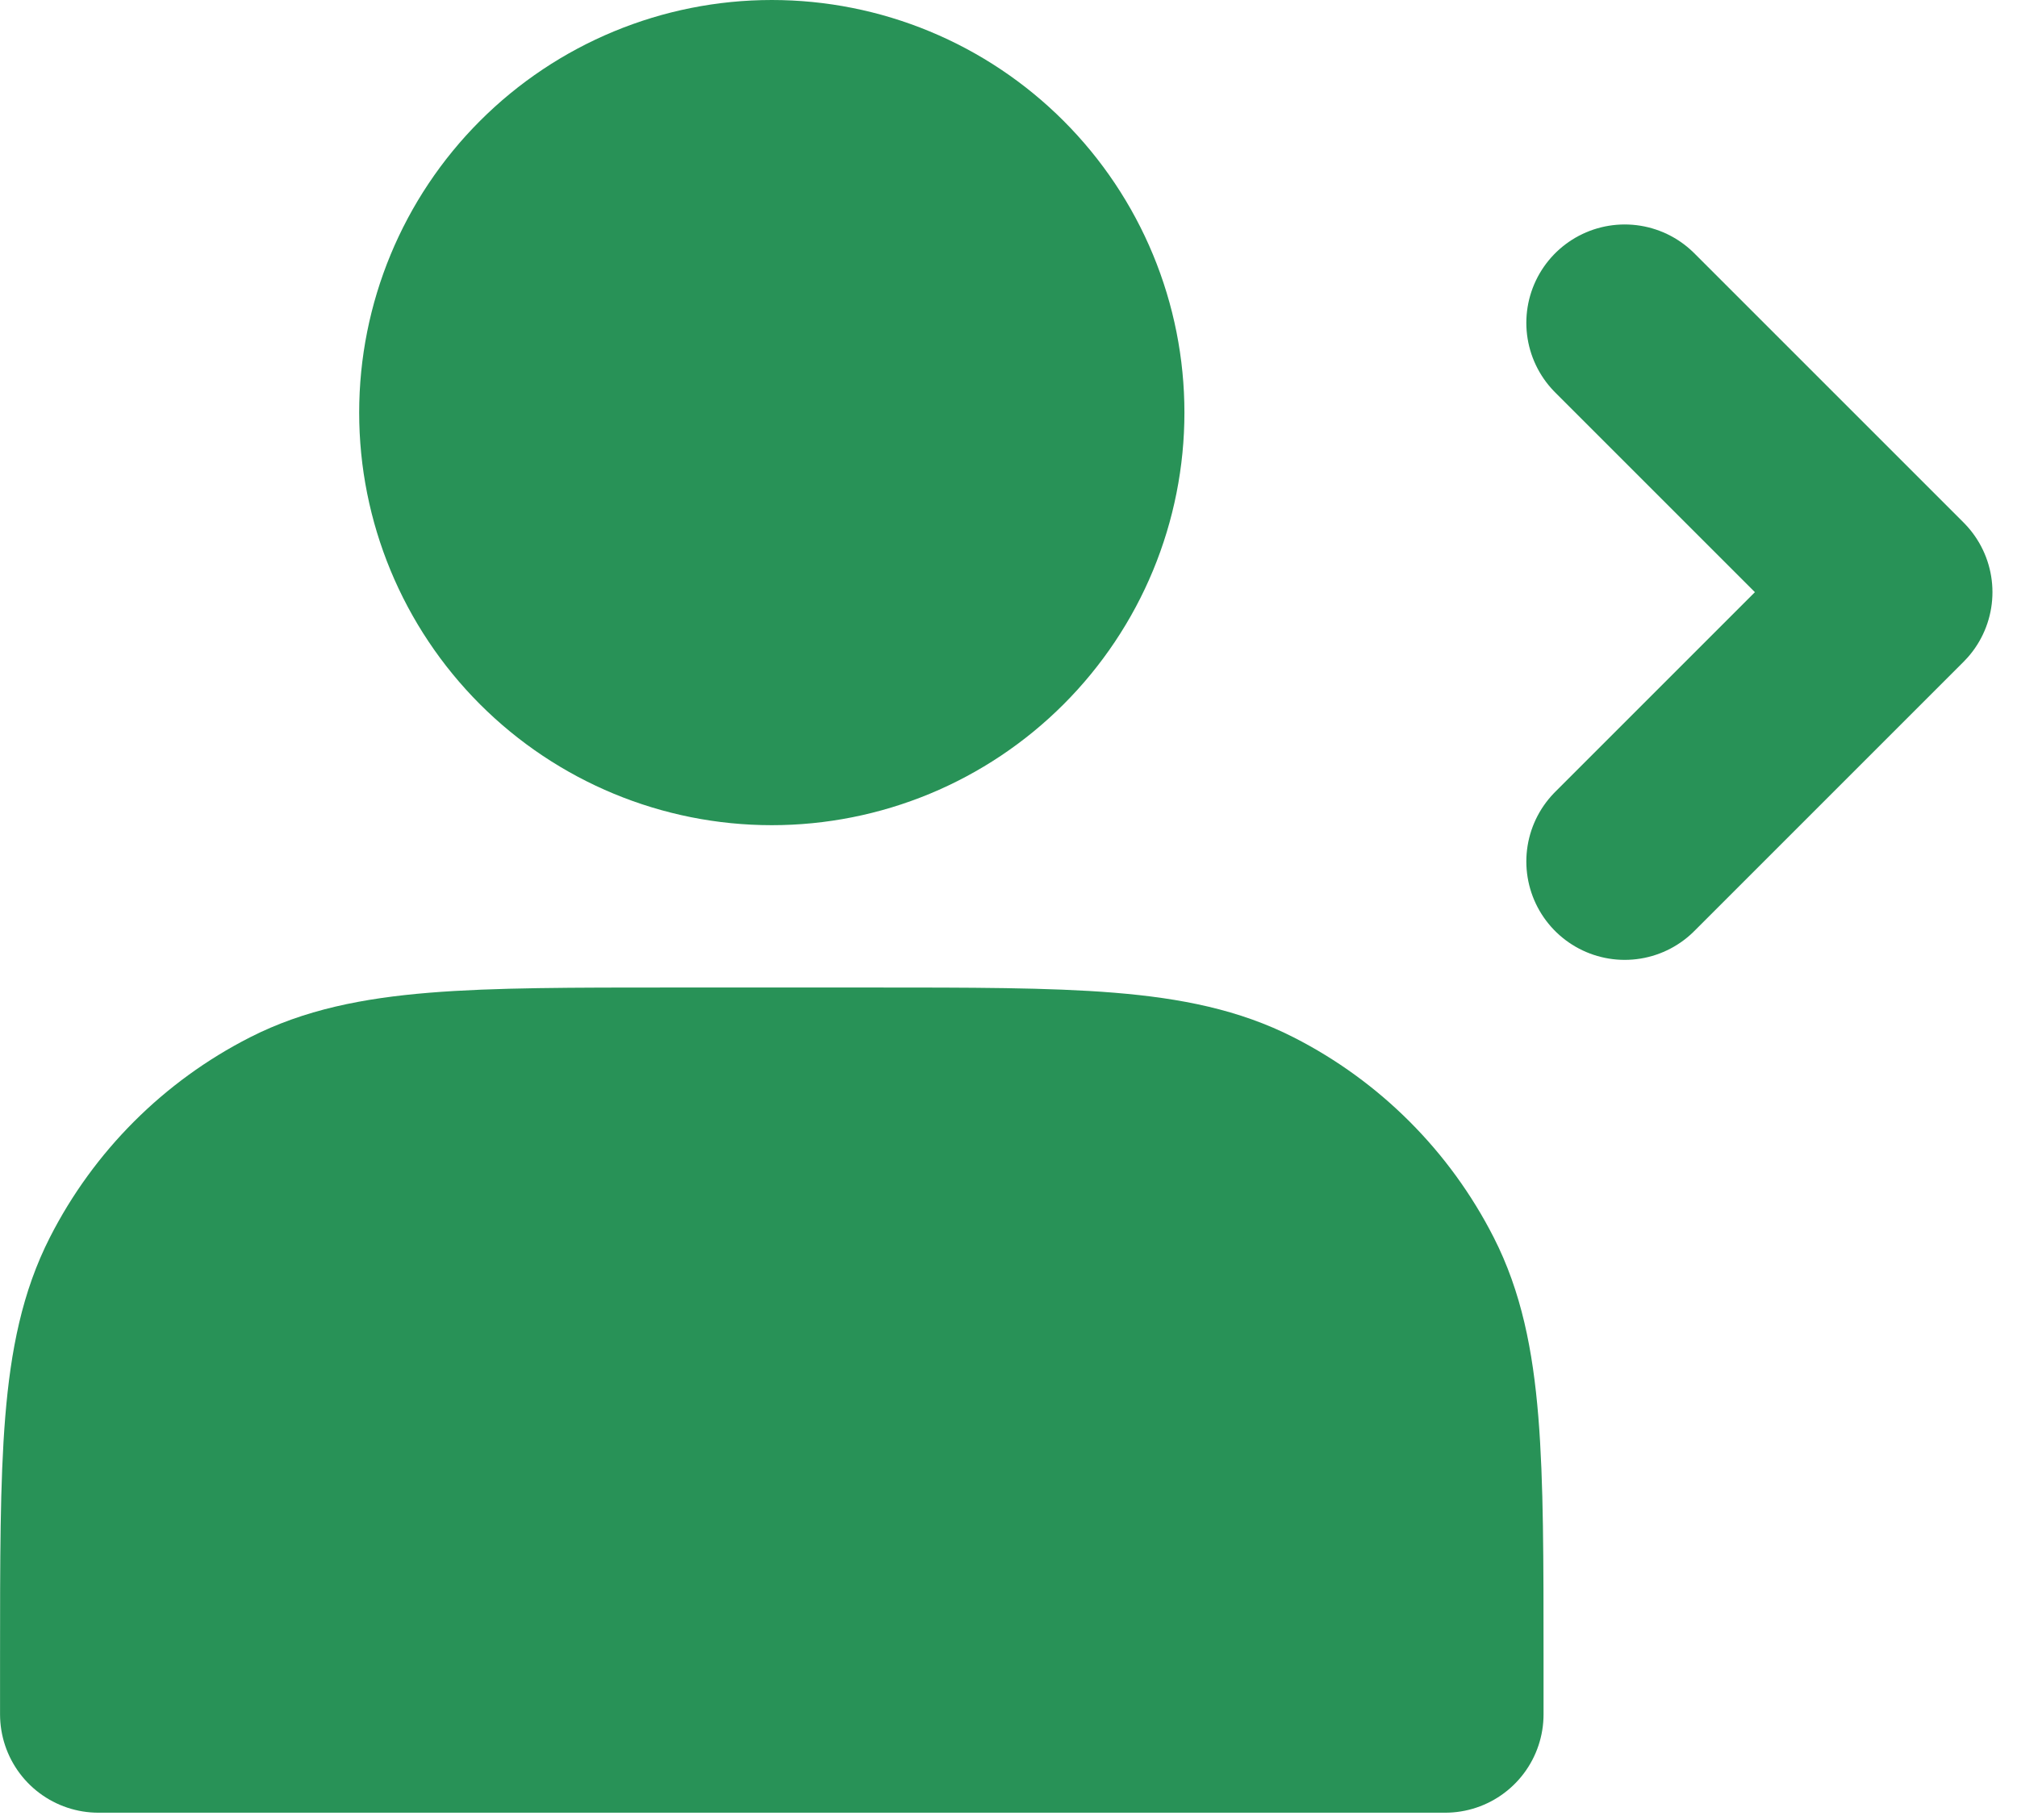 <svg width="41" height="37" viewBox="0 0 41 37" fill="none" xmlns="http://www.w3.org/2000/svg">
<g id="Group">
<path id="Vector" d="M15.688 14.775C16.527 14.775 17.358 14.61 18.133 14.289C18.908 13.968 19.612 13.497 20.205 12.904C20.798 12.311 21.269 11.607 21.59 10.832C21.911 10.057 22.076 9.226 22.076 8.388C22.076 7.549 21.911 6.718 21.59 5.943C21.269 5.168 20.798 4.464 20.205 3.871C19.612 3.278 18.908 2.807 18.133 2.486C17.358 2.165 16.527 2 15.688 2C13.994 2 12.37 2.673 11.172 3.871C9.974 5.069 9.301 6.693 9.301 8.388C9.301 10.082 9.974 11.706 11.172 12.904C12.37 14.102 13.994 14.775 15.688 14.775Z" fill="#289257" stroke="#289257" stroke-width="4" stroke-linecap="round" stroke-linejoin="round"/>
<path id="Vector_2" d="M33.026 6.563L38.501 12.038L33.026 17.513" stroke="#289257" stroke-width="4" stroke-linecap="round" stroke-linejoin="round"/>
<path id="Vector_3" d="M2.001 33.755V34.85H29.376V33.755C29.376 29.667 29.376 27.623 28.58 26.061C27.88 24.687 26.764 23.571 25.39 22.871C23.828 22.075 21.784 22.075 17.696 22.075H13.681C9.593 22.075 7.549 22.075 5.987 22.871C4.613 23.571 3.497 24.687 2.797 26.061C2.001 27.623 2.001 29.667 2.001 33.755Z" fill="#289257" stroke="#289257" stroke-width="4" stroke-linecap="round" stroke-linejoin="round"/>
</g>
</svg>
